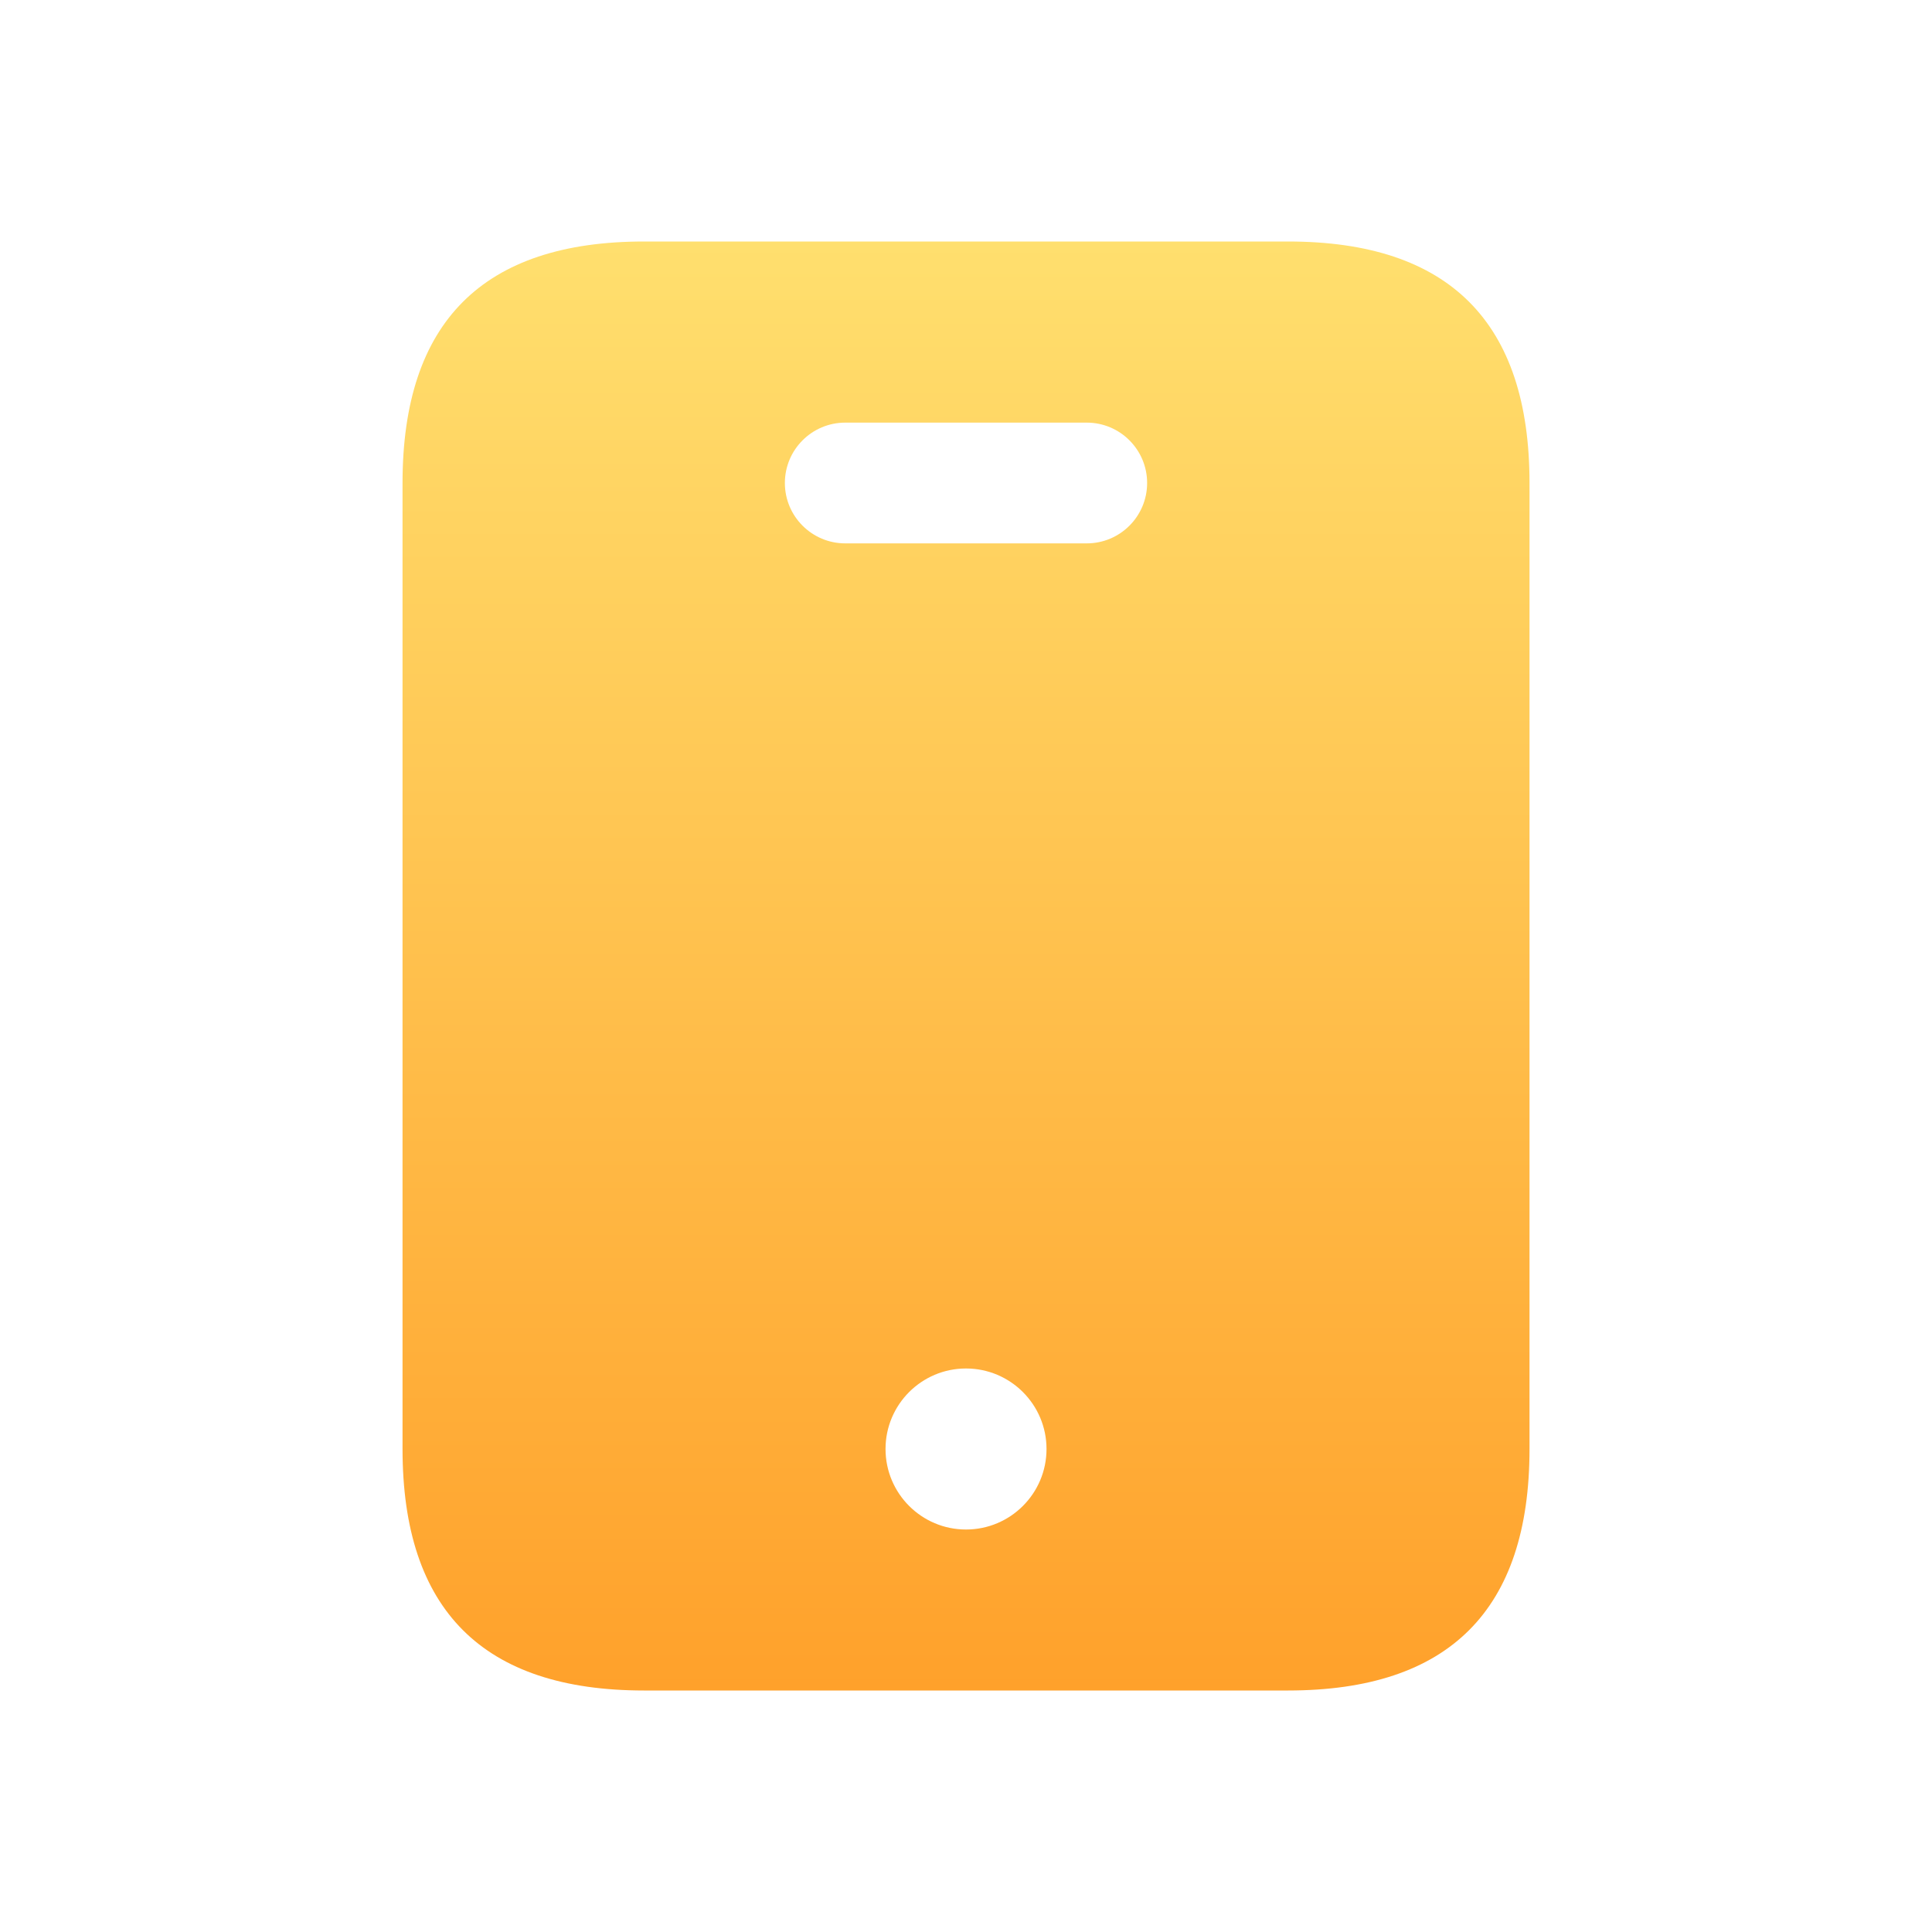 <svg width="40" height="40" viewBox="0 0 40 40" fill="none" xmlns="http://www.w3.org/2000/svg">
<path d="M26.667 5H13.334C10 5 8.334 6.667 8.334 10V30C8.334 33.333 10 35 13.334 35H26.667C30 35 31.667 33.333 31.667 30V10C31.667 6.667 30 5 26.667 5ZM20 31.667C19.08 31.667 18.334 30.92 18.334 30C18.334 29.08 19.08 28.333 20 28.333C20.92 28.333 21.667 29.08 21.667 30C21.667 30.92 20.92 31.667 20 31.667ZM22.5 11.25H17.5C16.81 11.25 16.25 10.69 16.25 10C16.25 9.31 16.81 8.75 17.5 8.75H22.5C23.19 8.75 23.75 9.31 23.75 10C23.75 10.69 23.19 11.25 22.5 11.25Z" fill="url(#paint0_linear_27553_18051)"/>
<defs>
<linearGradient id="paint0_linear_27553_18051" x1="20" y1="5" x2="20" y2="35" gradientUnits="userSpaceOnUse">
<stop stop-color="#FFDF6E"/>
<stop offset="1" stop-color="#FFA12B"/>
</linearGradient>
</defs>
</svg>
